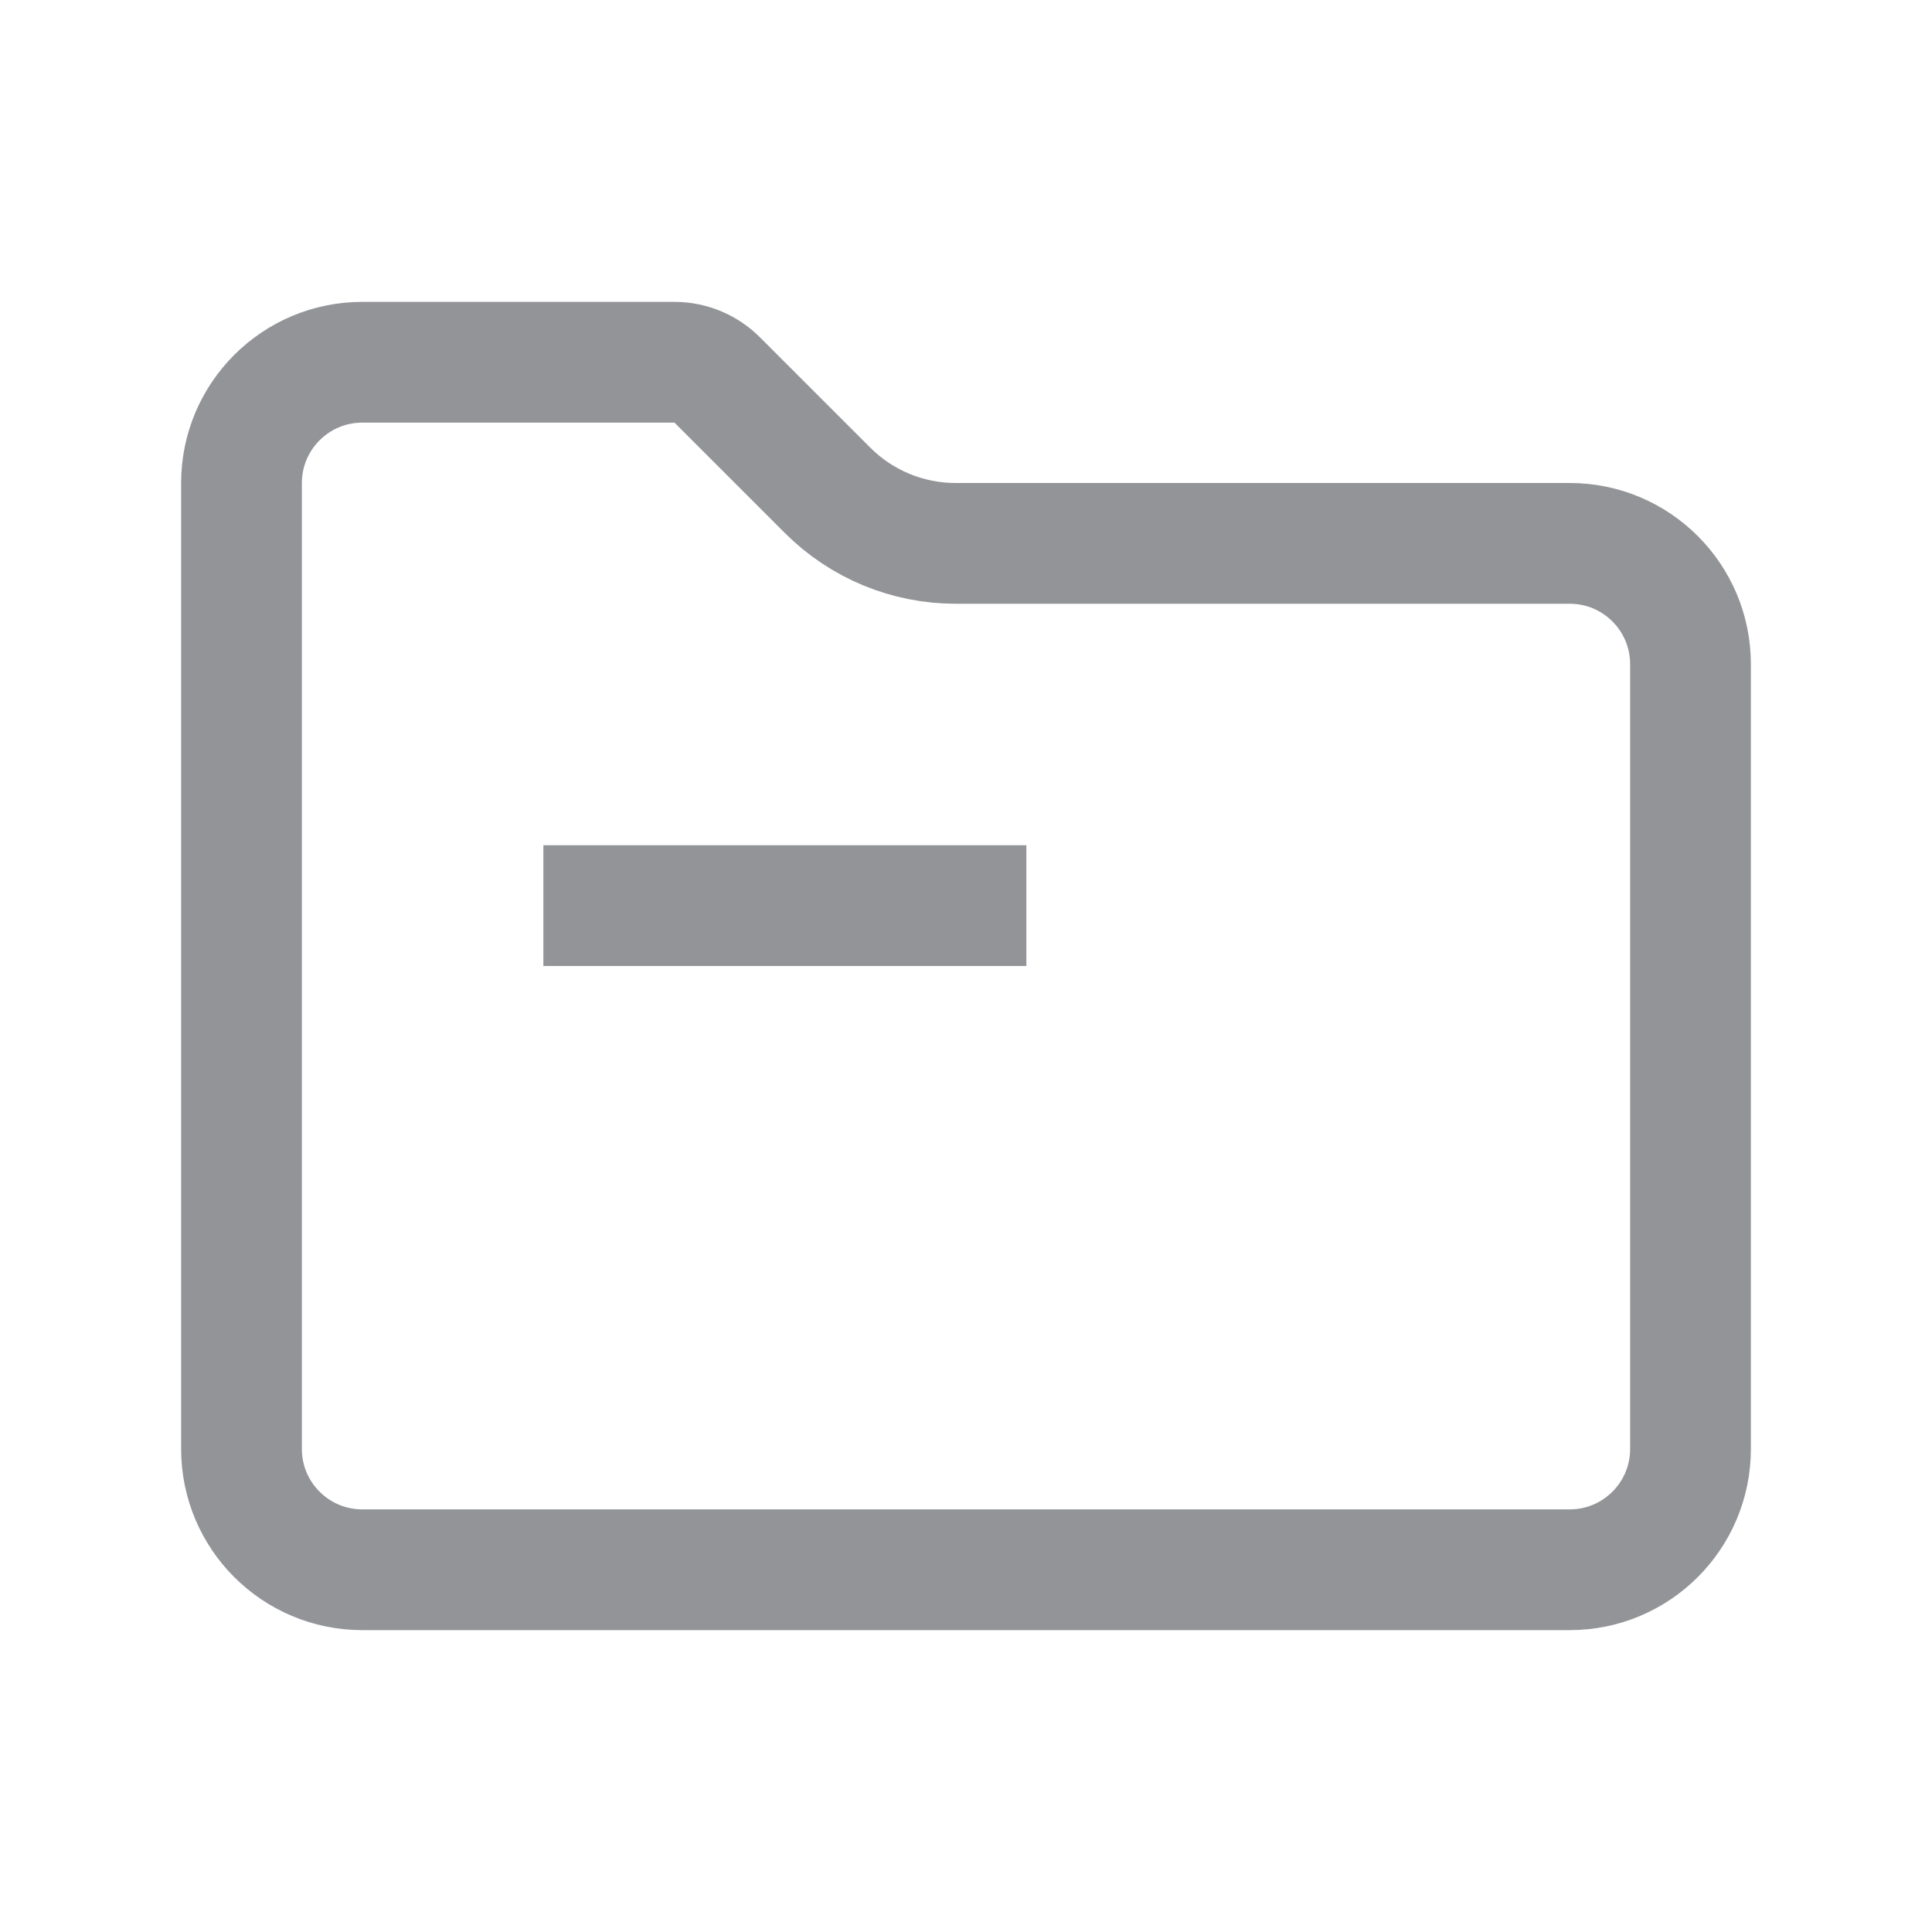 <svg width="16" height="16" viewBox="0 0 16 16" fill="none" xmlns="http://www.w3.org/2000/svg">
<g clip-path="url(#clip0)">
<path d="M14 5.5C14 4.948 13.552 4.5 13 4.5H7.914C7.516 4.5 7.135 4.342 6.854 4.061L5.939 3.146C5.846 3.053 5.718 3 5.586 3H3C2.448 3 2 3.448 2 4V12C2 12.552 2.448 13 3 13H13C13.552 13 14 12.552 14 12V5.5Z" stroke="#262A33" stroke-opacity="0.5" stroke-linecap="round"/>
<path d="M4.5 7.5L8.5 7.5" stroke="#262A33" stroke-opacity="0.5"/>
</g>
<defs>
<clipPath id="clip0">
<rect width="16" height="16" fill="white"/>
</clipPath>
</defs>
</svg>
